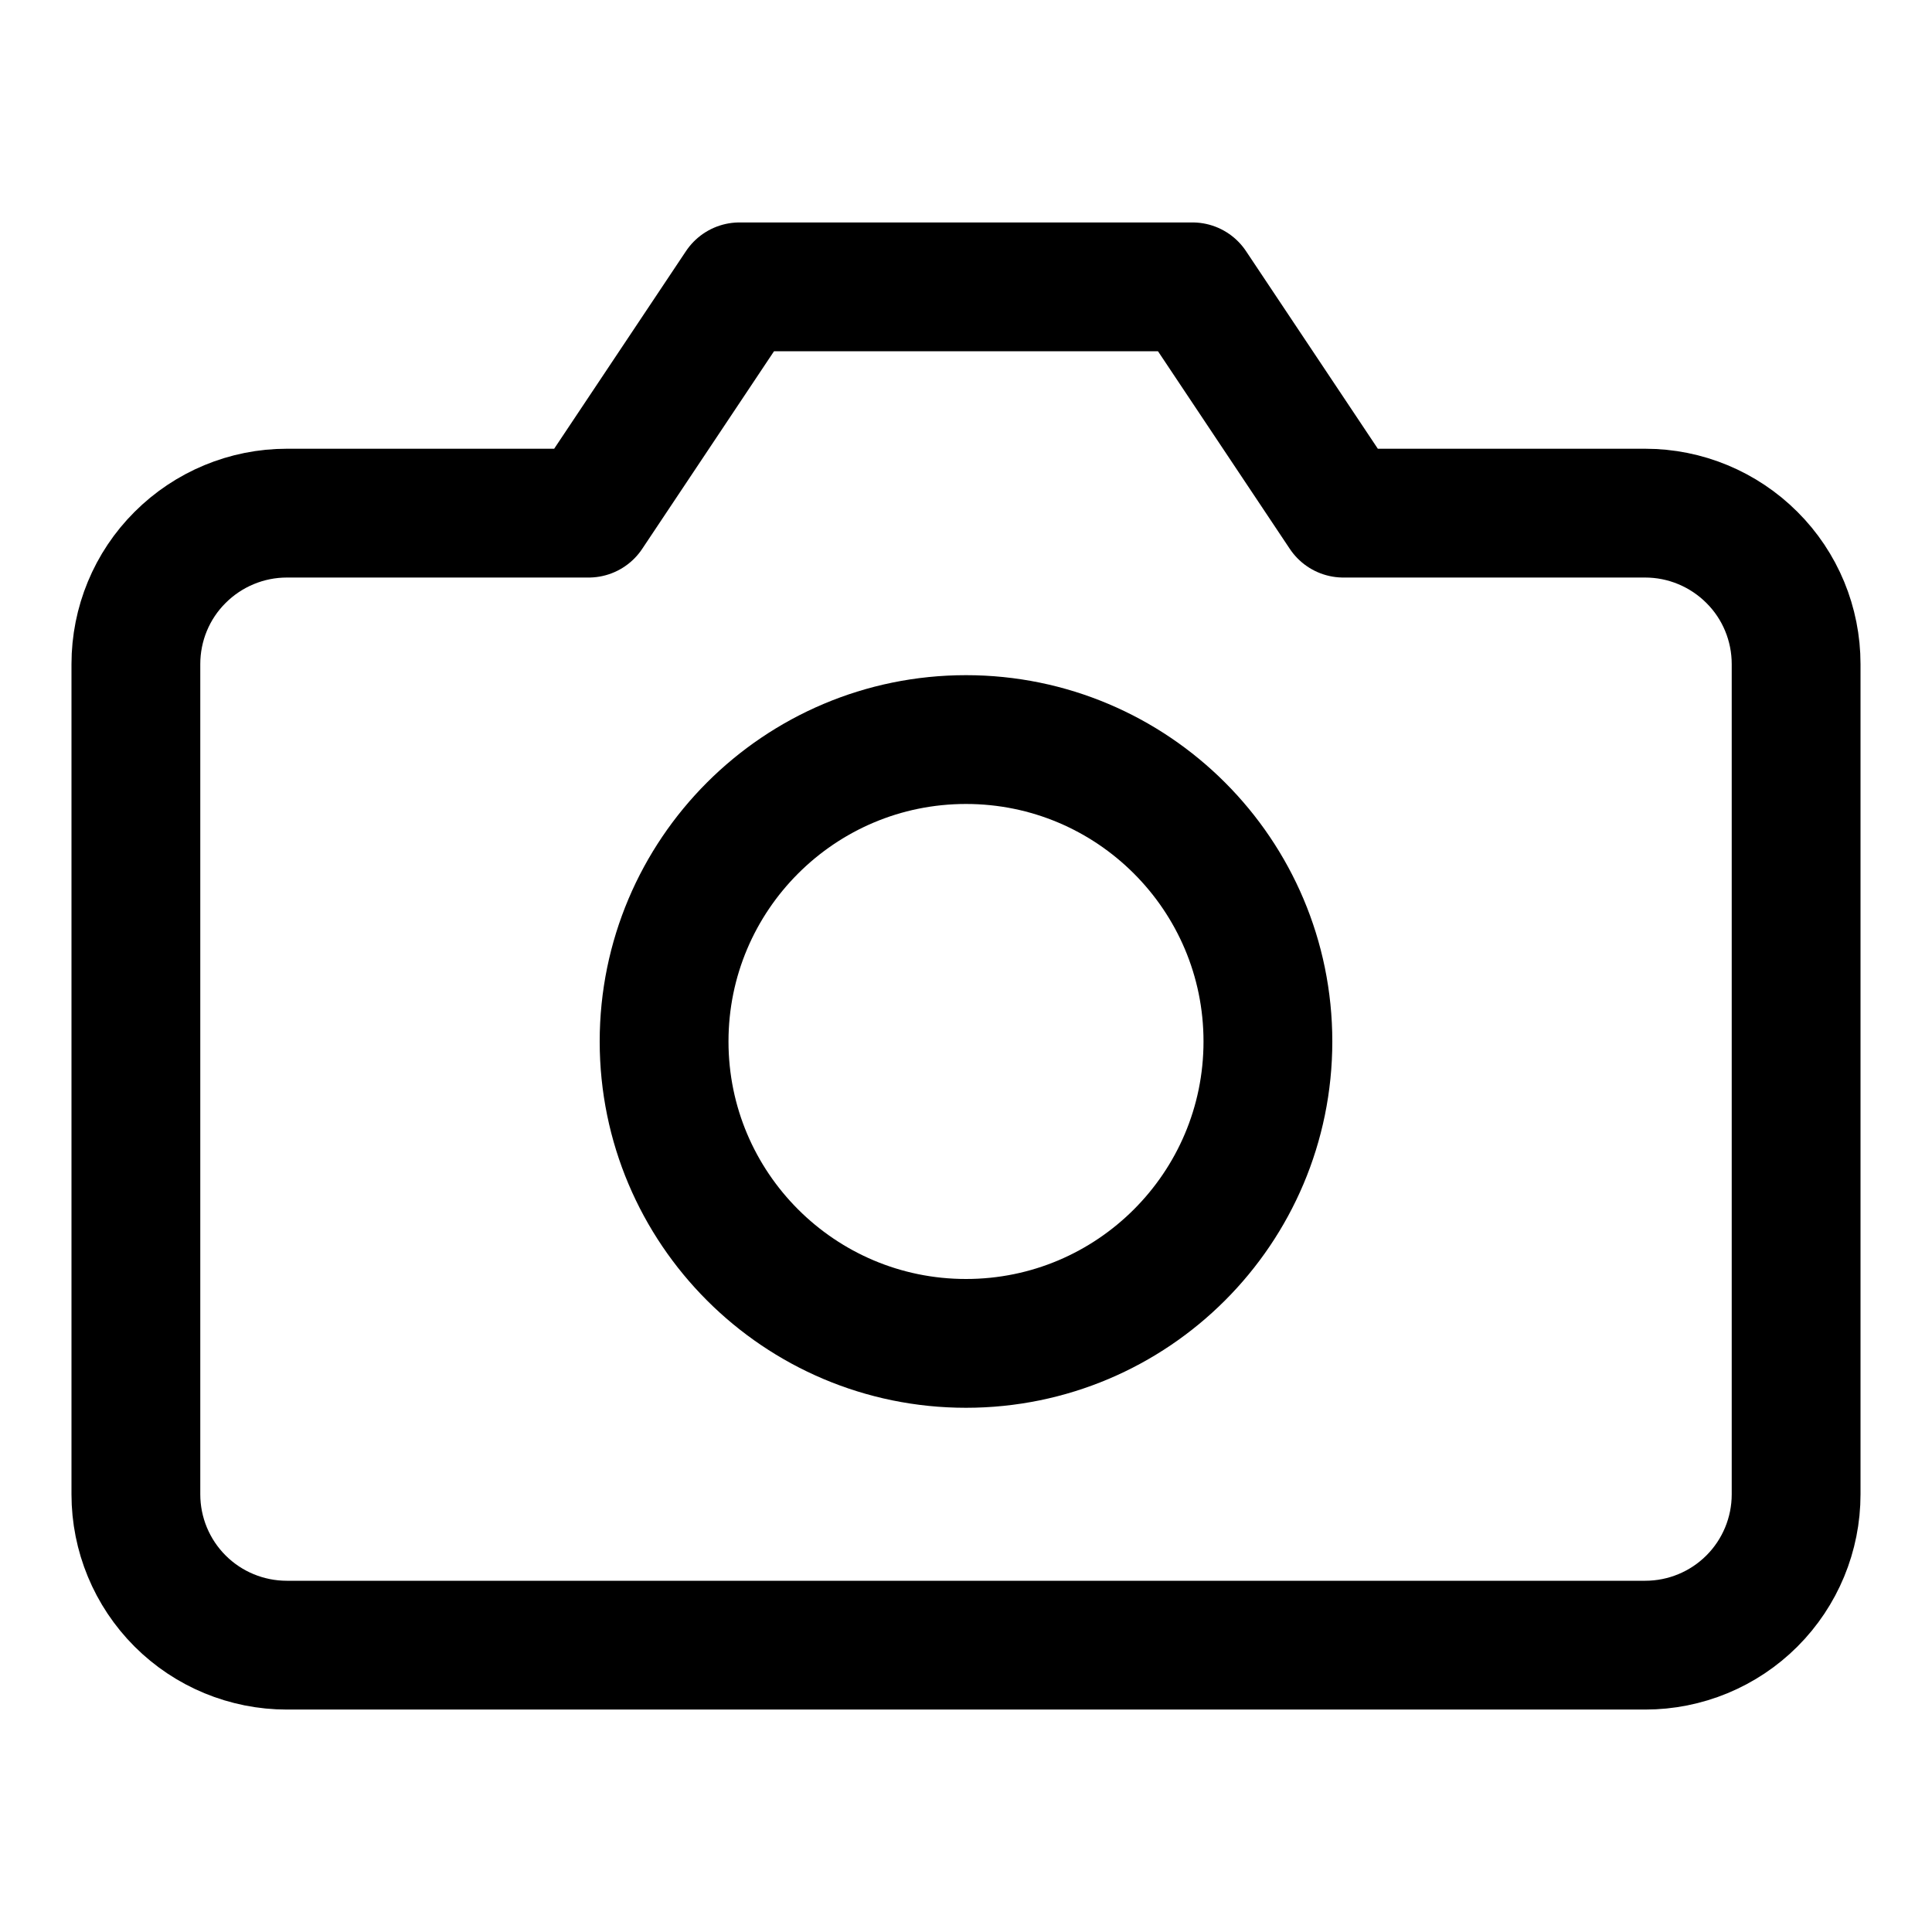 <svg width="15" height="15" viewBox="0 0 15 15" fill="none" xmlns="http://www.w3.org/2000/svg">
<path d="M13.945 11.602C13.945 11.912 13.822 12.21 13.602 12.43C13.382 12.65 13.084 12.773 12.773 12.773H2.227C1.916 12.773 1.618 12.65 1.398 12.43C1.178 12.21 1.055 11.912 1.055 11.602V5.156C1.055 4.845 1.178 4.547 1.398 4.328C1.618 4.108 1.916 3.984 2.227 3.984H4.57L5.742 2.227H9.258L10.43 3.984H12.773C13.084 3.984 13.382 4.108 13.602 4.328C13.822 4.547 13.945 4.845 13.945 5.156V11.602Z" stroke="black" stroke-linecap="round" stroke-linejoin="round"/>
<path d="M7.5 10.43C8.794 10.43 9.844 9.38 9.844 8.086C9.844 6.792 8.794 5.742 7.5 5.742C6.206 5.742 5.156 6.792 5.156 8.086C5.156 9.38 6.206 10.43 7.5 10.43Z" stroke="black" stroke-linecap="round" stroke-linejoin="round"/>
</svg>
